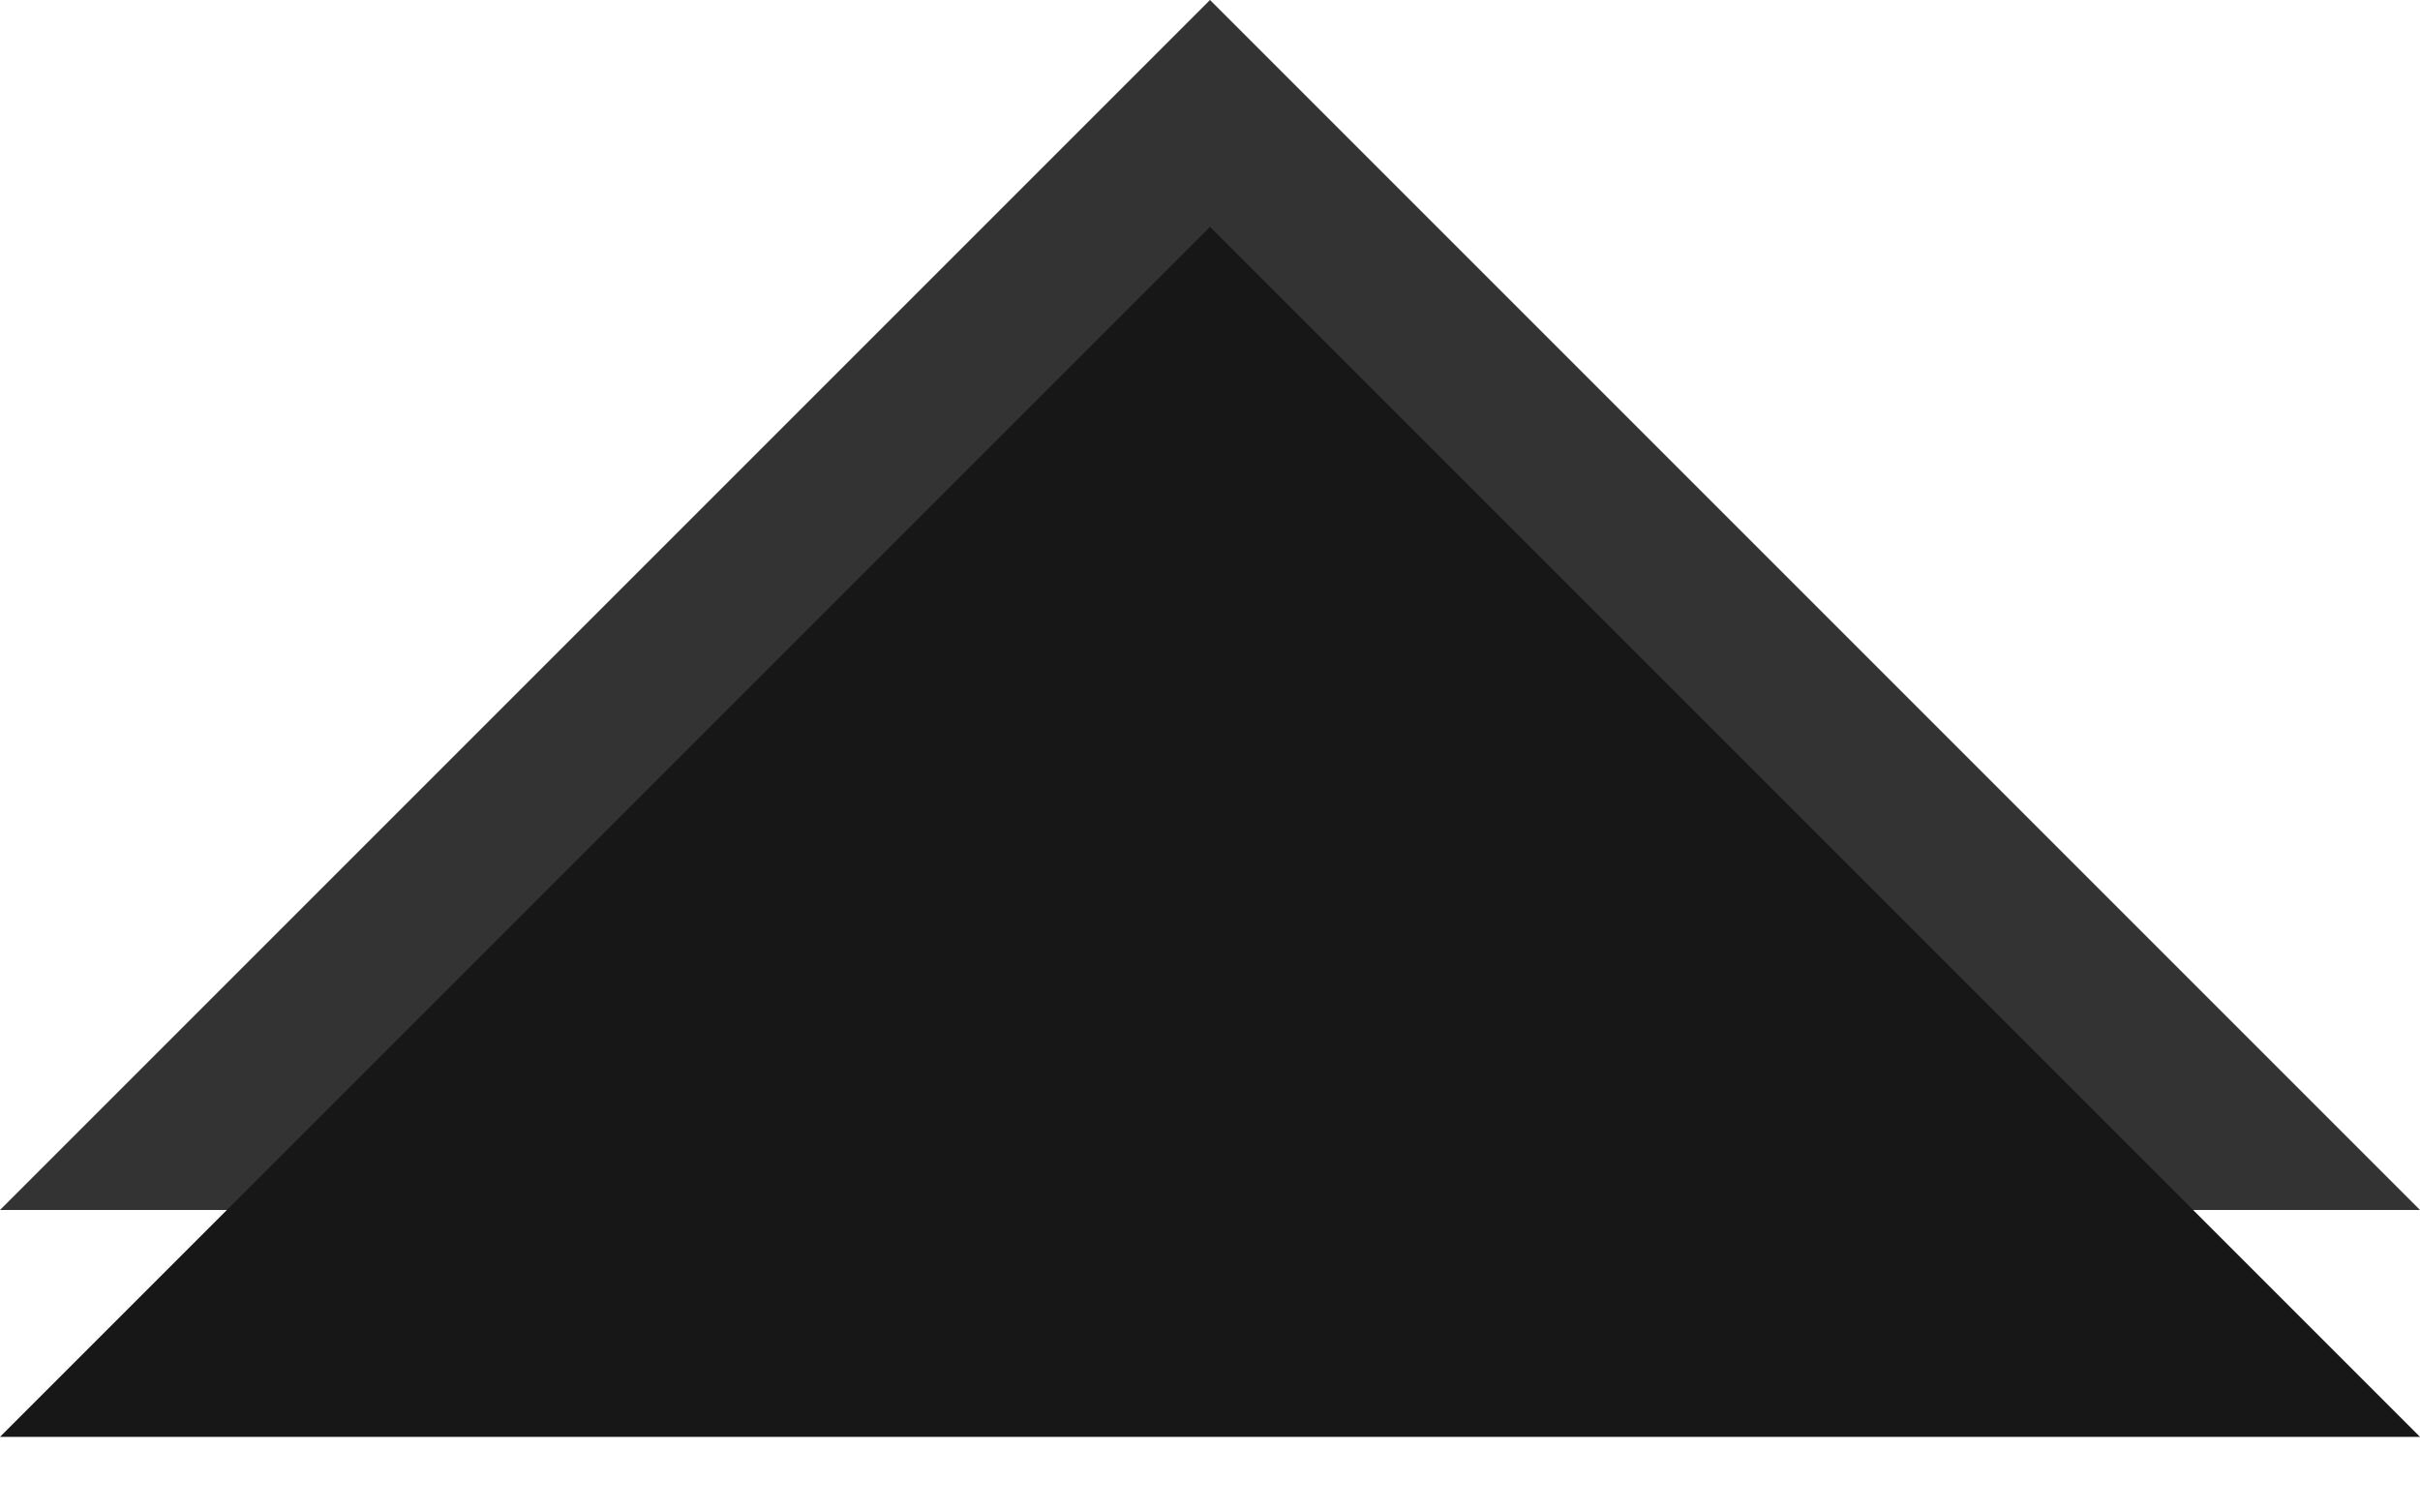 <svg width="16" height="10" viewBox="0 0 16 10" fill="none" xmlns="http://www.w3.org/2000/svg">
<path d="M0 8L16 8L8 0L0 8Z" fill="#333333"/>
<path d="M0 9.5L16 9.5L8 1.5L0 9.5Z" fill="#171717"/>
</svg>
